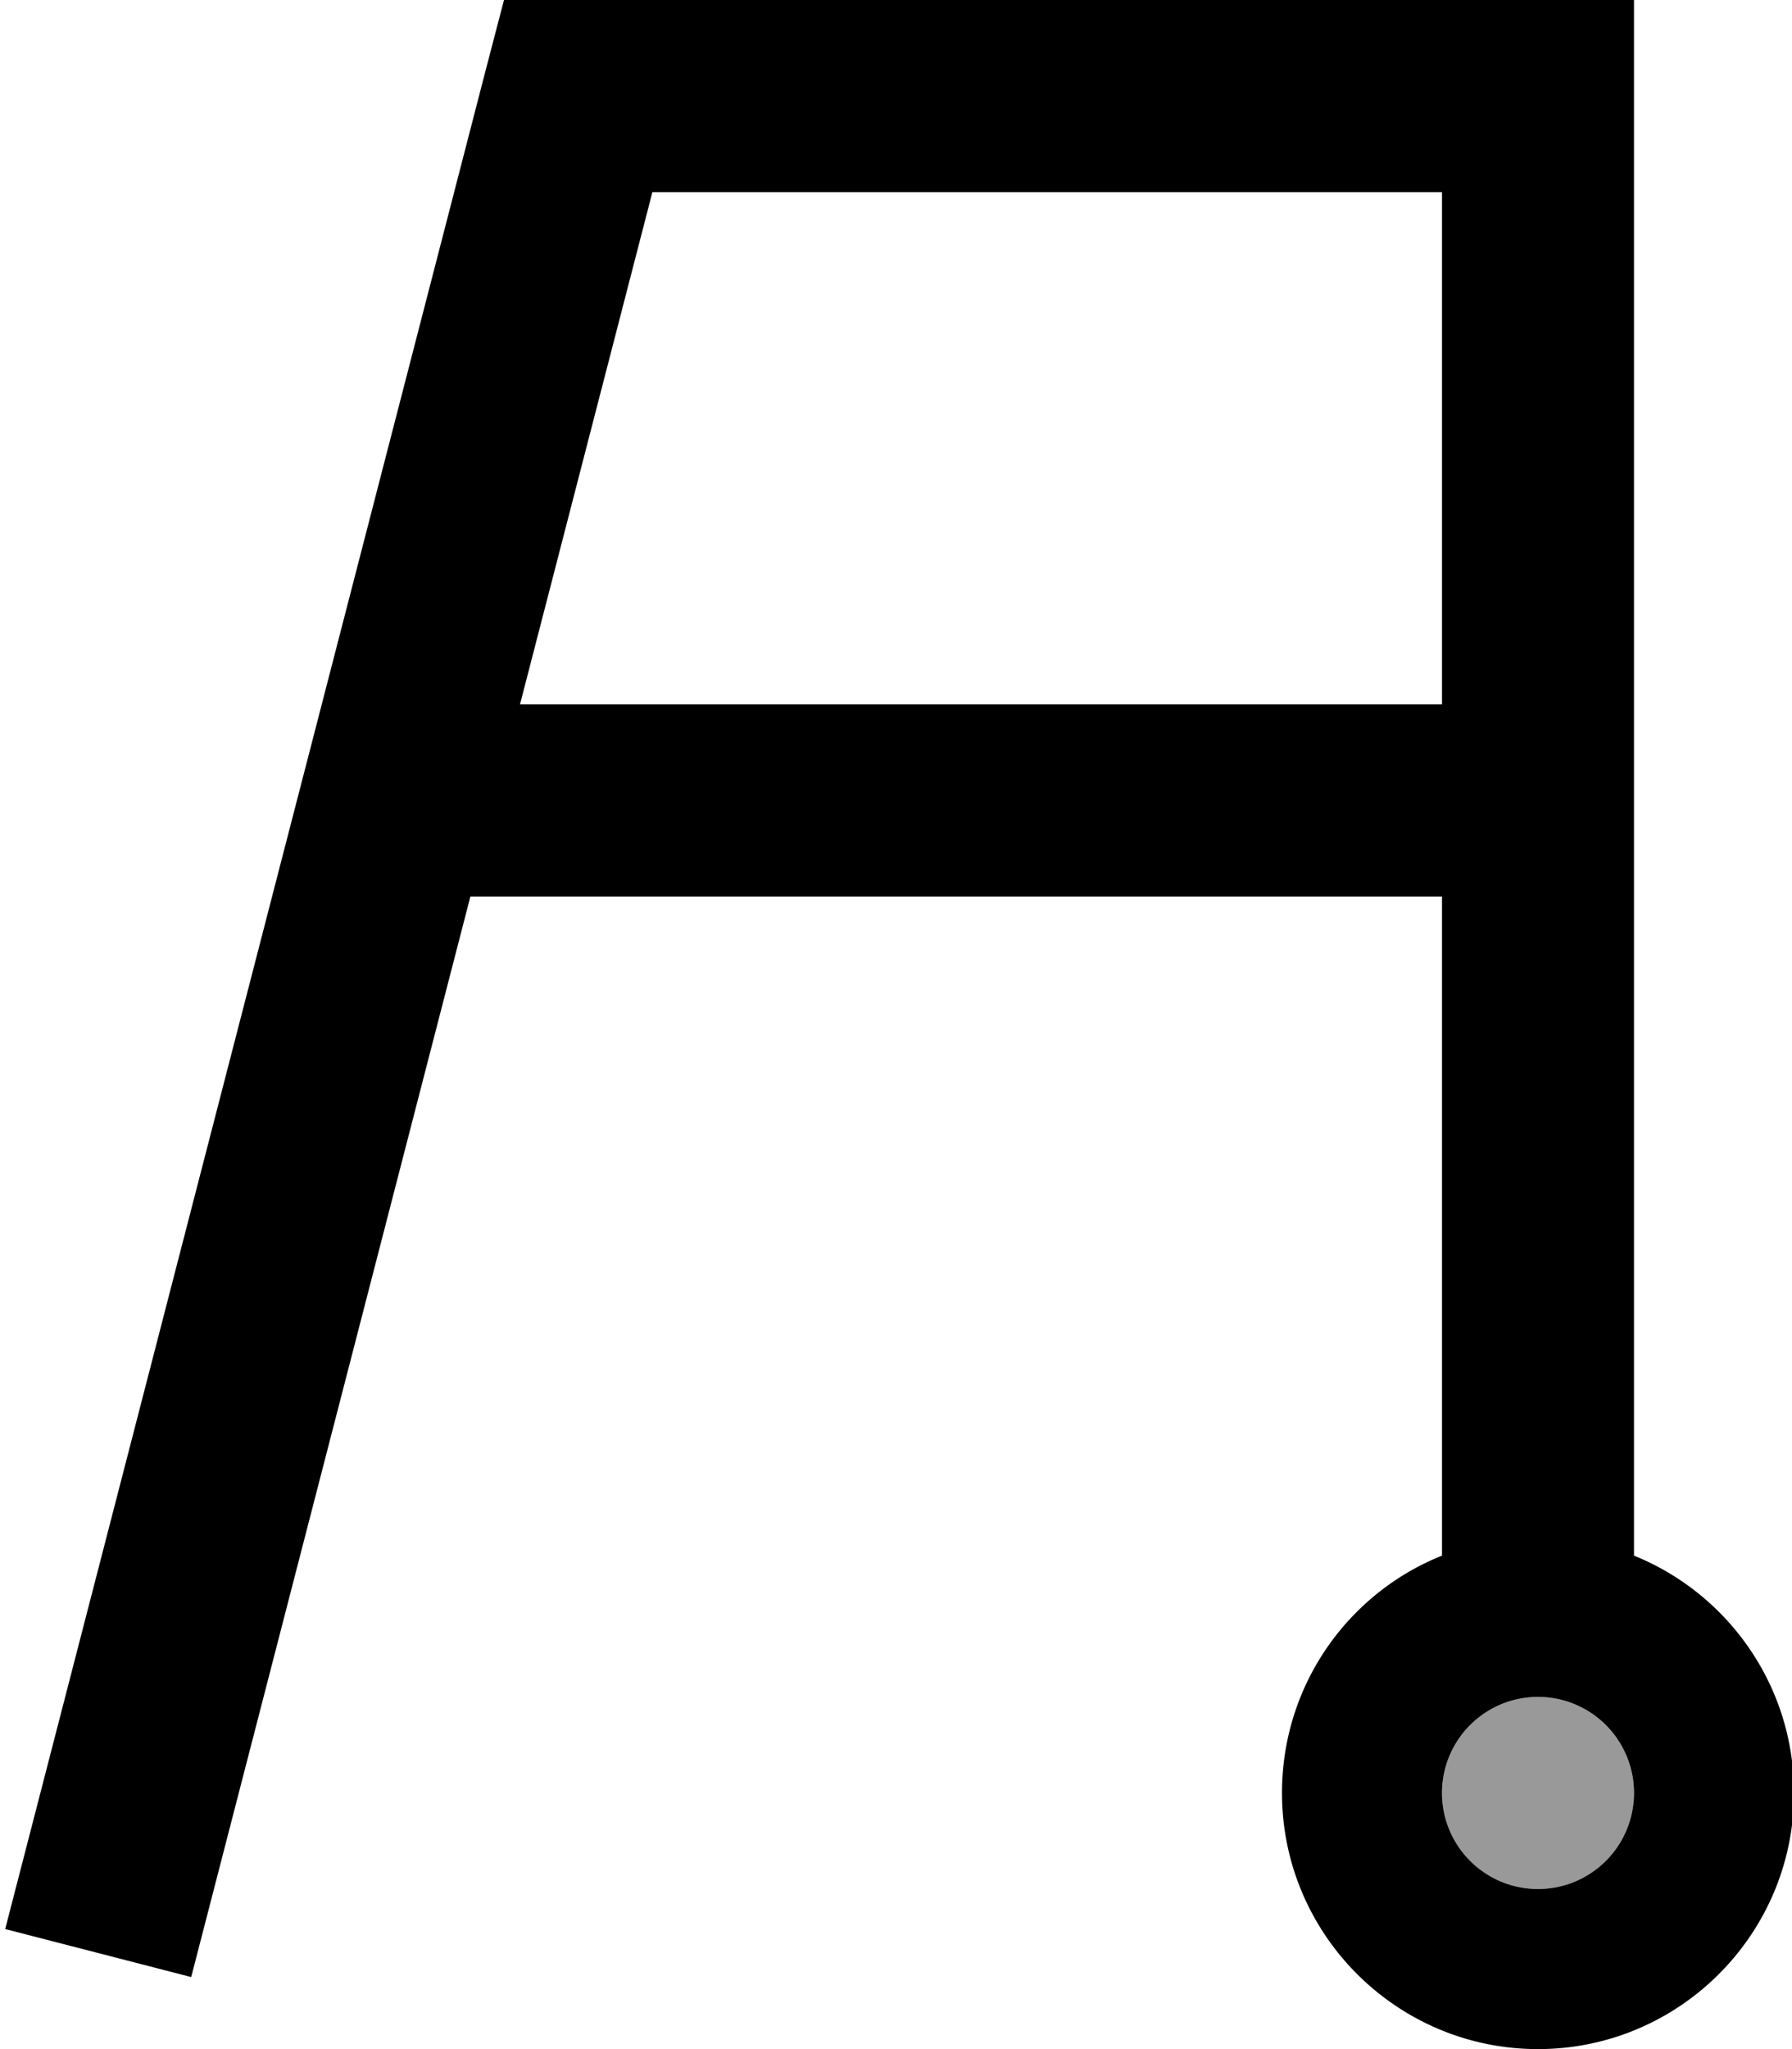 <svg fill="currentColor" xmlns="http://www.w3.org/2000/svg" viewBox="0 0 448 512"><!--! Font Awesome Pro 7.0.1 by @fontawesome - https://fontawesome.com License - https://fontawesome.com/license (Commercial License) Copyright 2025 Fonticons, Inc. --><path opacity=".4" fill="currentColor" d="M360.5 448a24 24 0 1 0 48 0 24 24 0 1 0 -48 0z"/><path fill="currentColor" d="M125.9 0l282.6 0 0 388.7c23.5 9.5 40 32.5 40 59.3 0 35.3-28.7 64-64 64s-64-28.7-64-64c0-26.9 16.5-49.9 40-59.3l0-164.7-242.9 0-69.8 270-46.5-12 120-464 4.7-18zM130 176l230.5 0 0-128-197.4 0-33.1 128zM384.5 472a24 24 0 1 0 0-48 24 24 0 1 0 0 48z"/></svg>